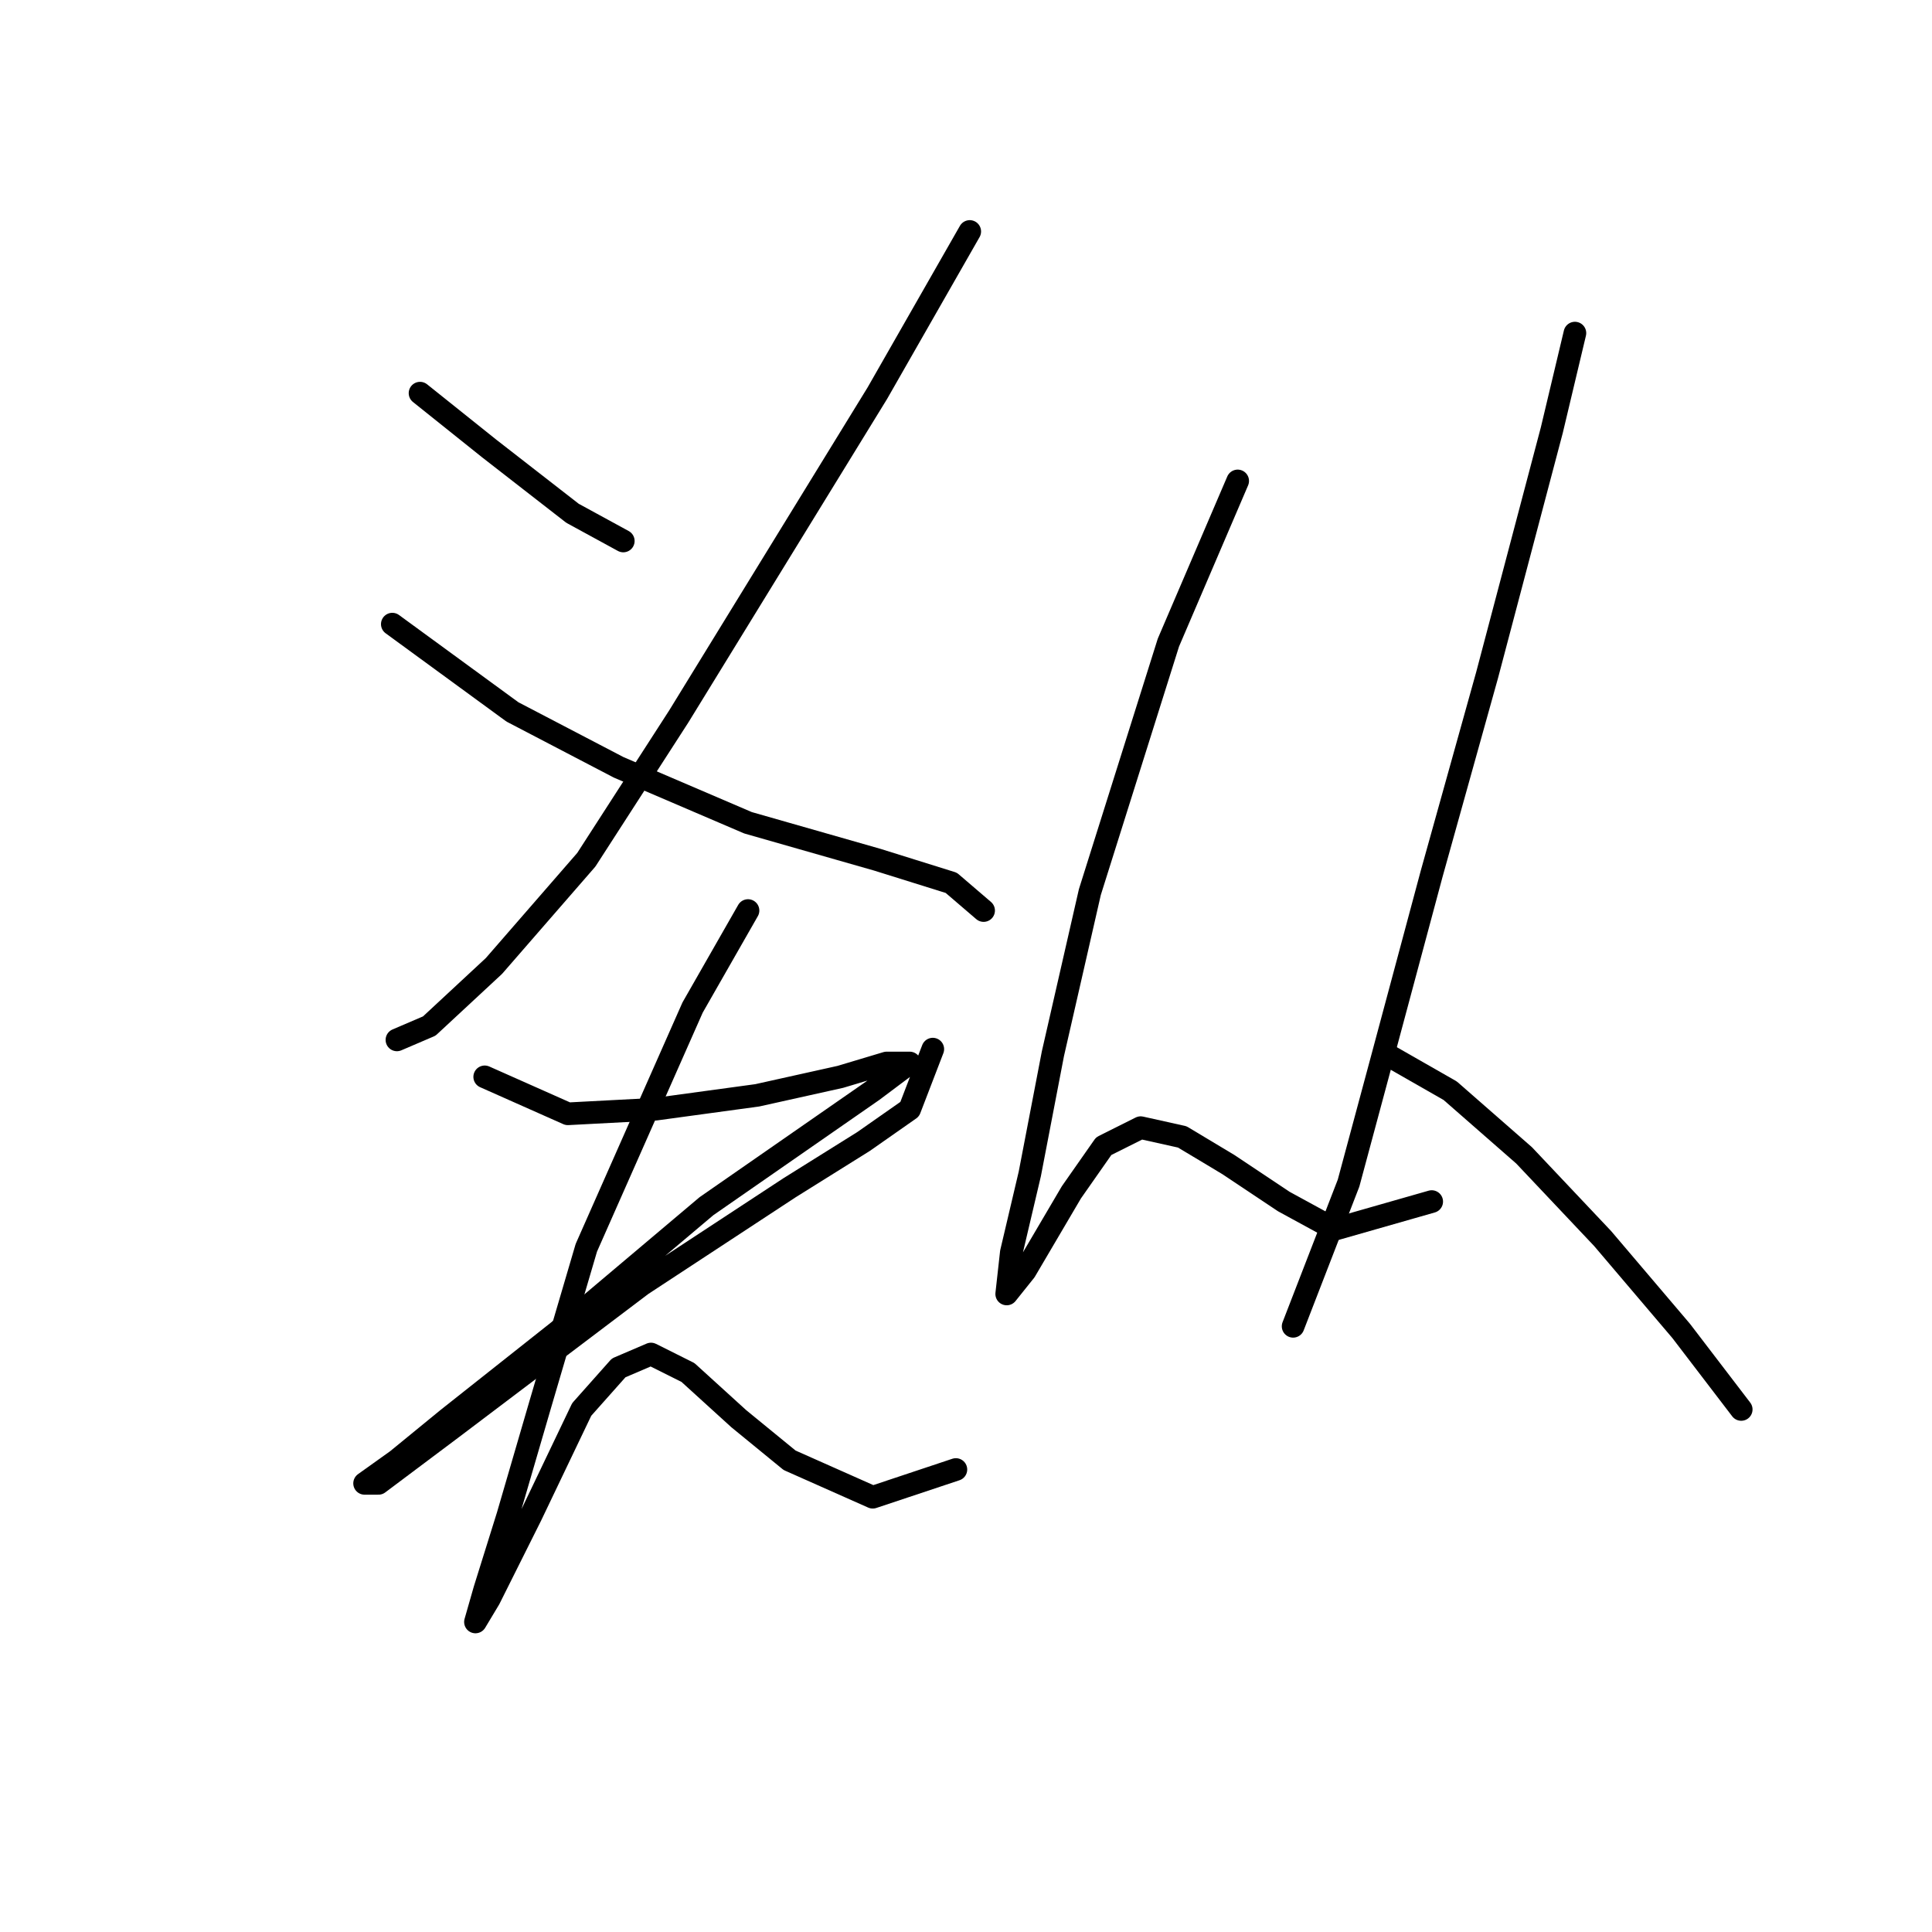 <?xml version="1.0" standalone="no"?>
    <svg width="256" height="256" xmlns="http://www.w3.org/2000/svg" version="1.1">
    <polyline stroke="black" stroke-width="3" stroke-linecap="round" fill="transparent" stroke-linejoin="round" points="55.656 52.095 64.838 59.441 70.347 63.726 75.856 68.01 82.589 71.683 82.589 71.683 " />
        <polyline stroke="black" stroke-width="3" stroke-linecap="round" fill="transparent" stroke-linejoin="round" points="128.497 30.671 116.255 52.095 89.934 94.943 77.692 113.919 65.45 127.997 56.88 135.955 52.595 137.791 52.595 137.791 " />
        <polyline stroke="black" stroke-width="3" stroke-linecap="round" fill="transparent" stroke-linejoin="round" points="51.983 82.701 67.898 94.331 81.977 101.677 99.116 109.022 116.255 113.919 126.049 116.979 130.334 120.652 130.334 120.652 " />
        <polyline stroke="black" stroke-width="3" stroke-linecap="round" fill="transparent" stroke-linejoin="round" points="64.226 142.688 75.244 147.585 86.874 146.973 100.34 145.137 111.358 142.688 117.479 140.852 120.54 140.852 115.643 144.524 93.607 159.827 74.019 176.354 59.329 187.985 52.595 193.494 48.311 196.554 50.147 196.554 59.941 189.209 85.037 170.233 104.625 157.379 114.419 151.258 120.54 146.973 123.6 139.015 123.6 139.015 " />
        <polyline stroke="black" stroke-width="3" stroke-linecap="round" fill="transparent" stroke-linejoin="round" points="99.116 120.652 91.771 133.506 77.692 165.336 71.571 186.148 67.286 200.839 64.226 210.633 63.001 214.918 64.838 211.857 70.347 200.839 77.08 186.76 81.977 181.251 86.262 179.415 91.159 181.863 97.892 187.985 104.625 193.494 115.643 198.39 126.661 194.718 126.661 194.718 " />
        <polyline stroke="black" stroke-width="3" stroke-linecap="round" fill="transparent" stroke-linejoin="round" points="164 63.726 154.818 85.149 144.412 118.204 139.515 139.628 136.455 155.543 134.006 165.948 133.394 171.457 135.843 168.397 141.964 157.991 146.249 151.87 151.146 149.421 156.655 150.646 162.776 154.318 170.121 159.215 176.854 162.888 189.709 159.215 189.709 159.215 " />
        <polyline stroke="black" stroke-width="3" stroke-linecap="round" fill="transparent" stroke-linejoin="round" points="208.684 44.138 205.624 56.992 197.054 89.434 189.709 115.755 182.975 140.852 178.691 156.767 171.345 175.742 171.345 175.742 " />
        <polyline stroke="black" stroke-width="3" stroke-linecap="round" fill="transparent" stroke-linejoin="round" points="183.588 139.628 192.157 144.524 201.951 153.094 212.357 164.112 222.763 176.354 230.72 186.76 230.72 186.76 " />
        </svg>